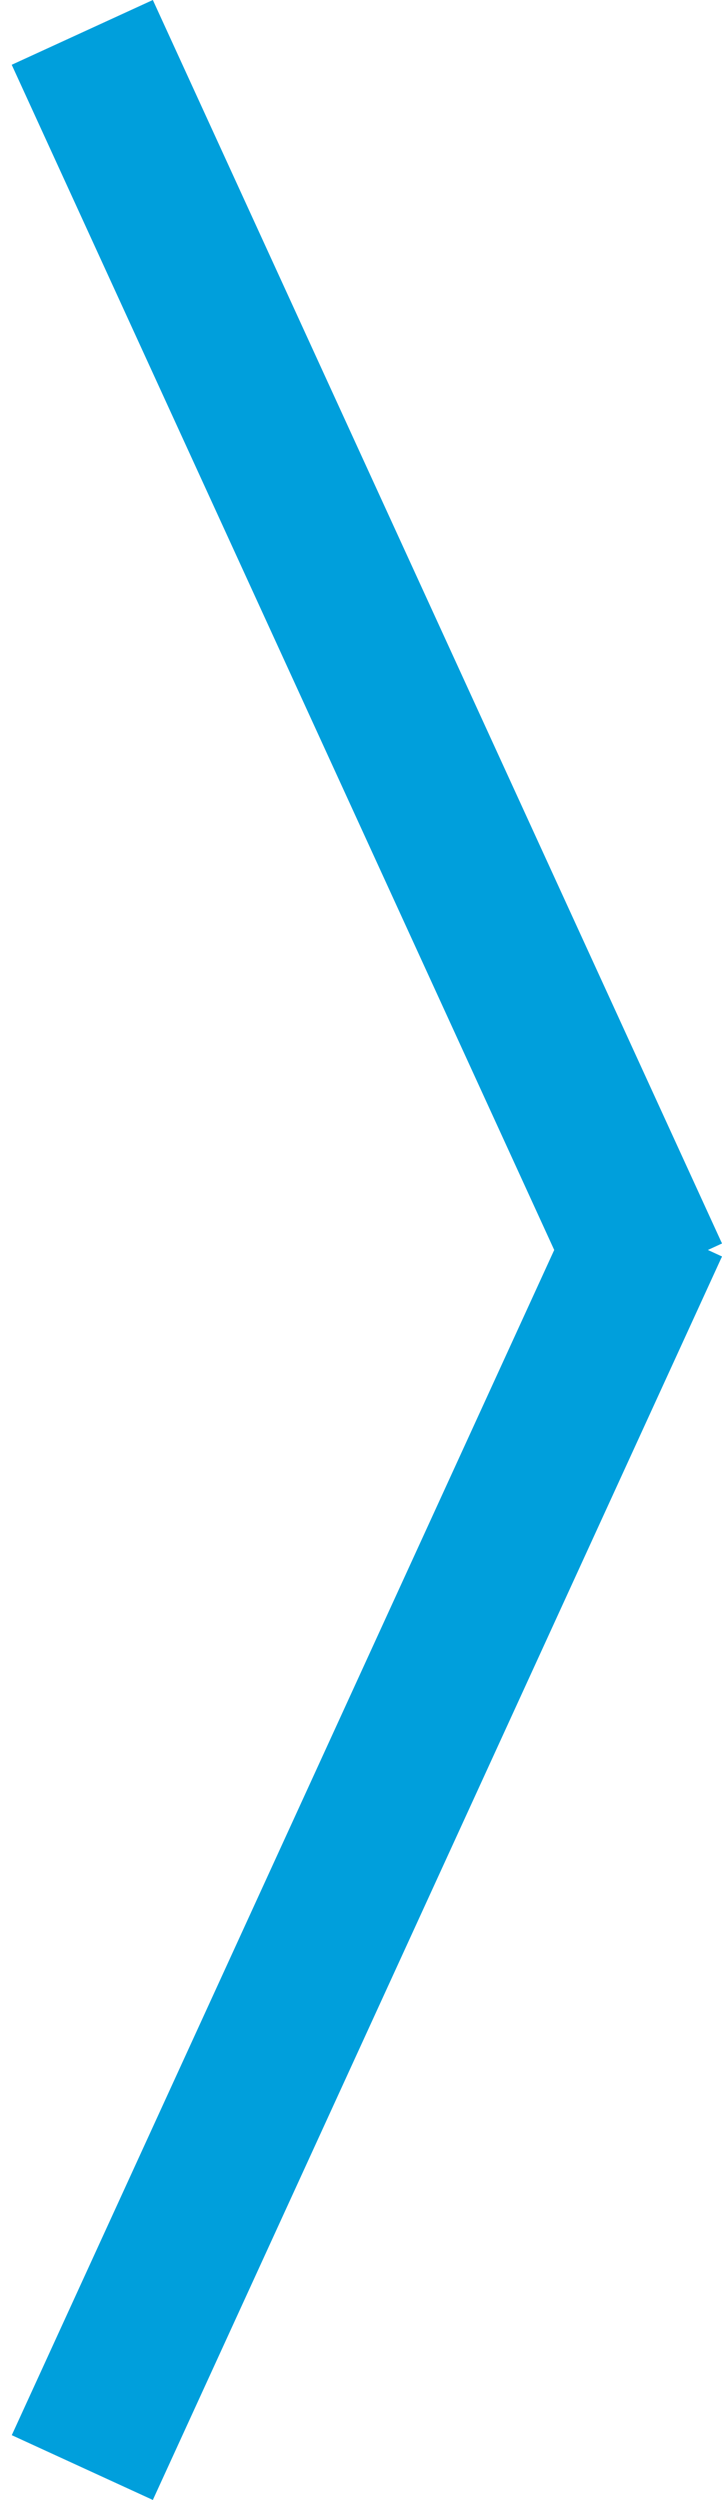 <svg xmlns="http://www.w3.org/2000/svg" xmlns:xlink="http://www.w3.org/1999/xlink" width="13" height="45" viewBox="0 0 13 45"><defs><path id="9s2pa" d="M285.752 3182L296 3204.383l-.254.117.254.117L285.752 3227l-2.54-1.166 9.767-21.334-9.768-21.334 2.541-1.166"/></defs><g><g transform="translate(-283 -3182)"><use fill="#009fdc" xlink:href="#9s2pa"/></g></g></svg>